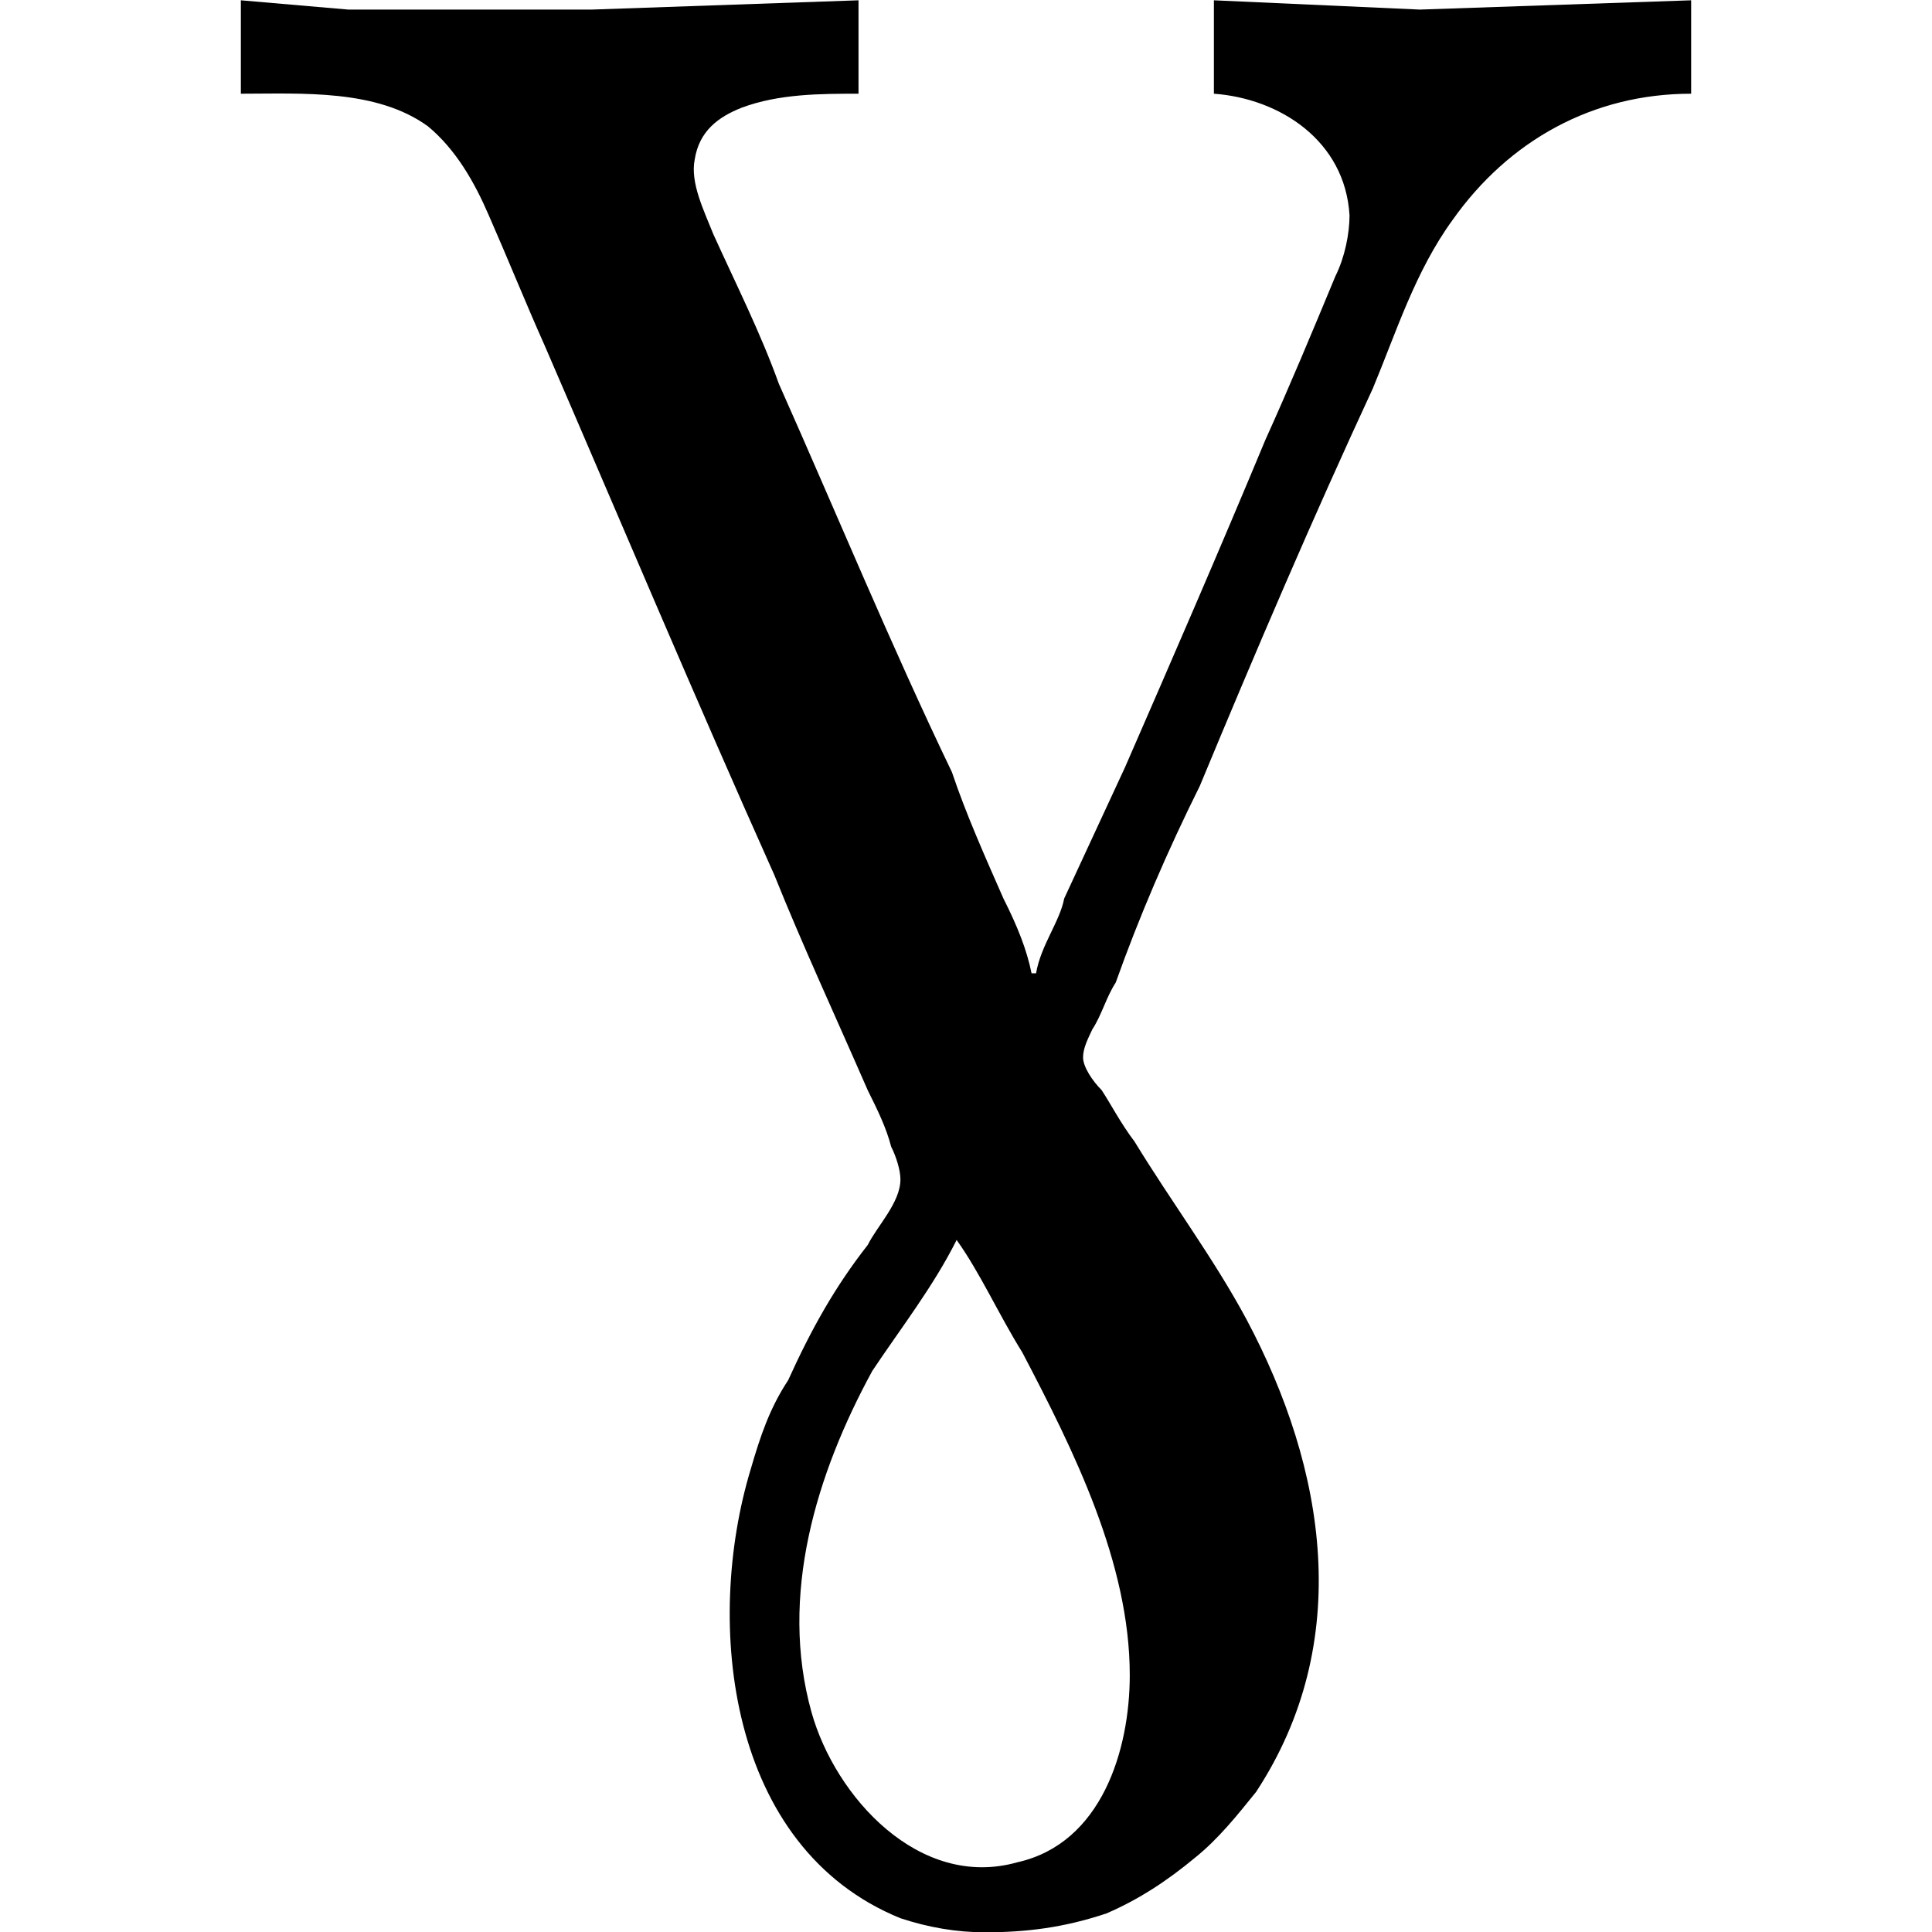<?xml version="1.0" encoding="UTF-8" standalone="no"?>
<svg
   xmlns:dc="http://purl.org/dc/elements/1.1/"
   xmlns:cc="http://creativecommons.org/ns#"
   xmlns:rdf="http://www.w3.org/1999/02/22-rdf-syntax-ns#"
   xmlns:svg="http://www.w3.org/2000/svg"
   xmlns="http://www.w3.org/2000/svg"
   xmlns:xlink="http://www.w3.org/1999/xlink"
   xmlns:sodipodi="http://sodipodi.sourceforge.net/DTD/sodipodi-0.dtd"
   xmlns:inkscape="http://www.inkscape.org/namespaces/inkscape"
   sodipodi:docname="temp.svg"
   id="svg17"
   version="1.1"
   viewBox="0 0 4.844 6.453"
   height="64px"
   width="64px">
  <sodipodi:namedview
     id="namedview19"
     inkscape:window-height="480"
     inkscape:window-width="640"
     inkscape:pageshadow="2"
     inkscape:pageopacity="0"
     guidetolerance="10"
     gridtolerance="10"
     objecttolerance="10"
     borderopacity="1"
     bordercolor="#666666"
     pagecolor="#ffffff" />
  <defs
     id="defs10">
    <g
       id="g8">
      <symbol
         id="glyph0-0"
         overflow="visible">
        <path
           id="path2"
           d=""
           style="stroke:none" />
      </symbol>
      <symbol
         id="glyph0-1"
         overflow="visible">
        <path
           id="path5"
           d="M 0.203,-4.312 V -4 c 0.203,0 0.453,-0.016 0.625,0.109 0.094,0.078 0.156,0.188 0.203,0.297 0.062,0.141 0.125,0.297 0.188,0.438 0.25,0.578 0.5,1.172 0.766,1.766 0.094,0.234 0.203,0.469 0.312,0.719 0.031,0.062 0.062,0.125 0.078,0.188 0.016,0.031 0.031,0.078 0.031,0.109 0,0.078 -0.078,0.156 -0.109,0.219 C 2.188,-0.016 2.109,0.125 2.031,0.297 1.969,0.391 1.938,0.484 1.906,0.594 1.75,1.109 1.828,1.859 2.406,2.094 2.5,2.125 2.594,2.141 2.688,2.141 2.828,2.141 2.953,2.125 3.094,2.078 3.203,2.031 3.297,1.969 3.391,1.891 3.469,1.828 3.531,1.75 3.594,1.672 3.922,1.172 3.828,0.594 3.562,0.094 3.453,-0.109 3.312,-0.297 3.188,-0.5 3.141,-0.562 3.109,-0.625 3.078,-0.672 3.047,-0.703 3.016,-0.75 3.016,-0.781 c 0,-0.031 0.016,-0.062 0.031,-0.094 C 3.078,-0.922 3.094,-0.984 3.125,-1.031 3.203,-1.25 3.297,-1.469 3.406,-1.688 3.594,-2.141 3.781,-2.578 3.984,-3.016 4.062,-3.203 4.125,-3.406 4.25,-3.578 4.438,-3.844 4.719,-4 5.047,-4 v -0.312 l -0.906,0.031 -0.688,-0.031 V -4 c 0.219,0.016 0.438,0.156 0.453,0.406 0,0.062 -0.016,0.141 -0.047,0.203 -0.078,0.188 -0.156,0.375 -0.234,0.547 -0.156,0.375 -0.312,0.734 -0.469,1.094 L 2.953,-1.312 C 2.938,-1.234 2.875,-1.156 2.859,-1.062 H 2.844 C 2.828,-1.141 2.797,-1.219 2.75,-1.312 2.688,-1.453 2.625,-1.594 2.578,-1.734 2.375,-2.156 2.188,-2.609 2,-3.031 1.938,-3.203 1.859,-3.359 1.781,-3.531 1.75,-3.609 1.703,-3.703 1.719,-3.781 1.734,-3.875 1.797,-3.922 1.875,-3.953 2,-4 2.141,-4 2.266,-4 V -4.312 L 1.375,-4.281 H 0.562 Z m 2.391,4.141 c 0.078,0.109 0.141,0.25 0.219,0.375 0.172,0.328 0.359,0.703 0.359,1.078 0,0.25 -0.094,0.562 -0.375,0.625 C 2.469,2 2.188,1.688 2.109,1.406 2,1.016 2.125,0.609 2.312,0.266 2.406,0.125 2.516,-0.016 2.594,-0.172 Z m 0,0"
           style="stroke:none" />
      </symbol>
    </g>
  </defs>
  <g
     transform="translate(-148.915,-130.452)"
     id="surface1">
    <g
       id="g14"
       style="fill:#000000;fill-opacity:1">
      <use
         height="100%"
         width="100%"
         id="use12"
         y="134.765"
         x="148.712"
         xlink:href="#glyph0-1" />
    </g>
  </g>
</svg>
